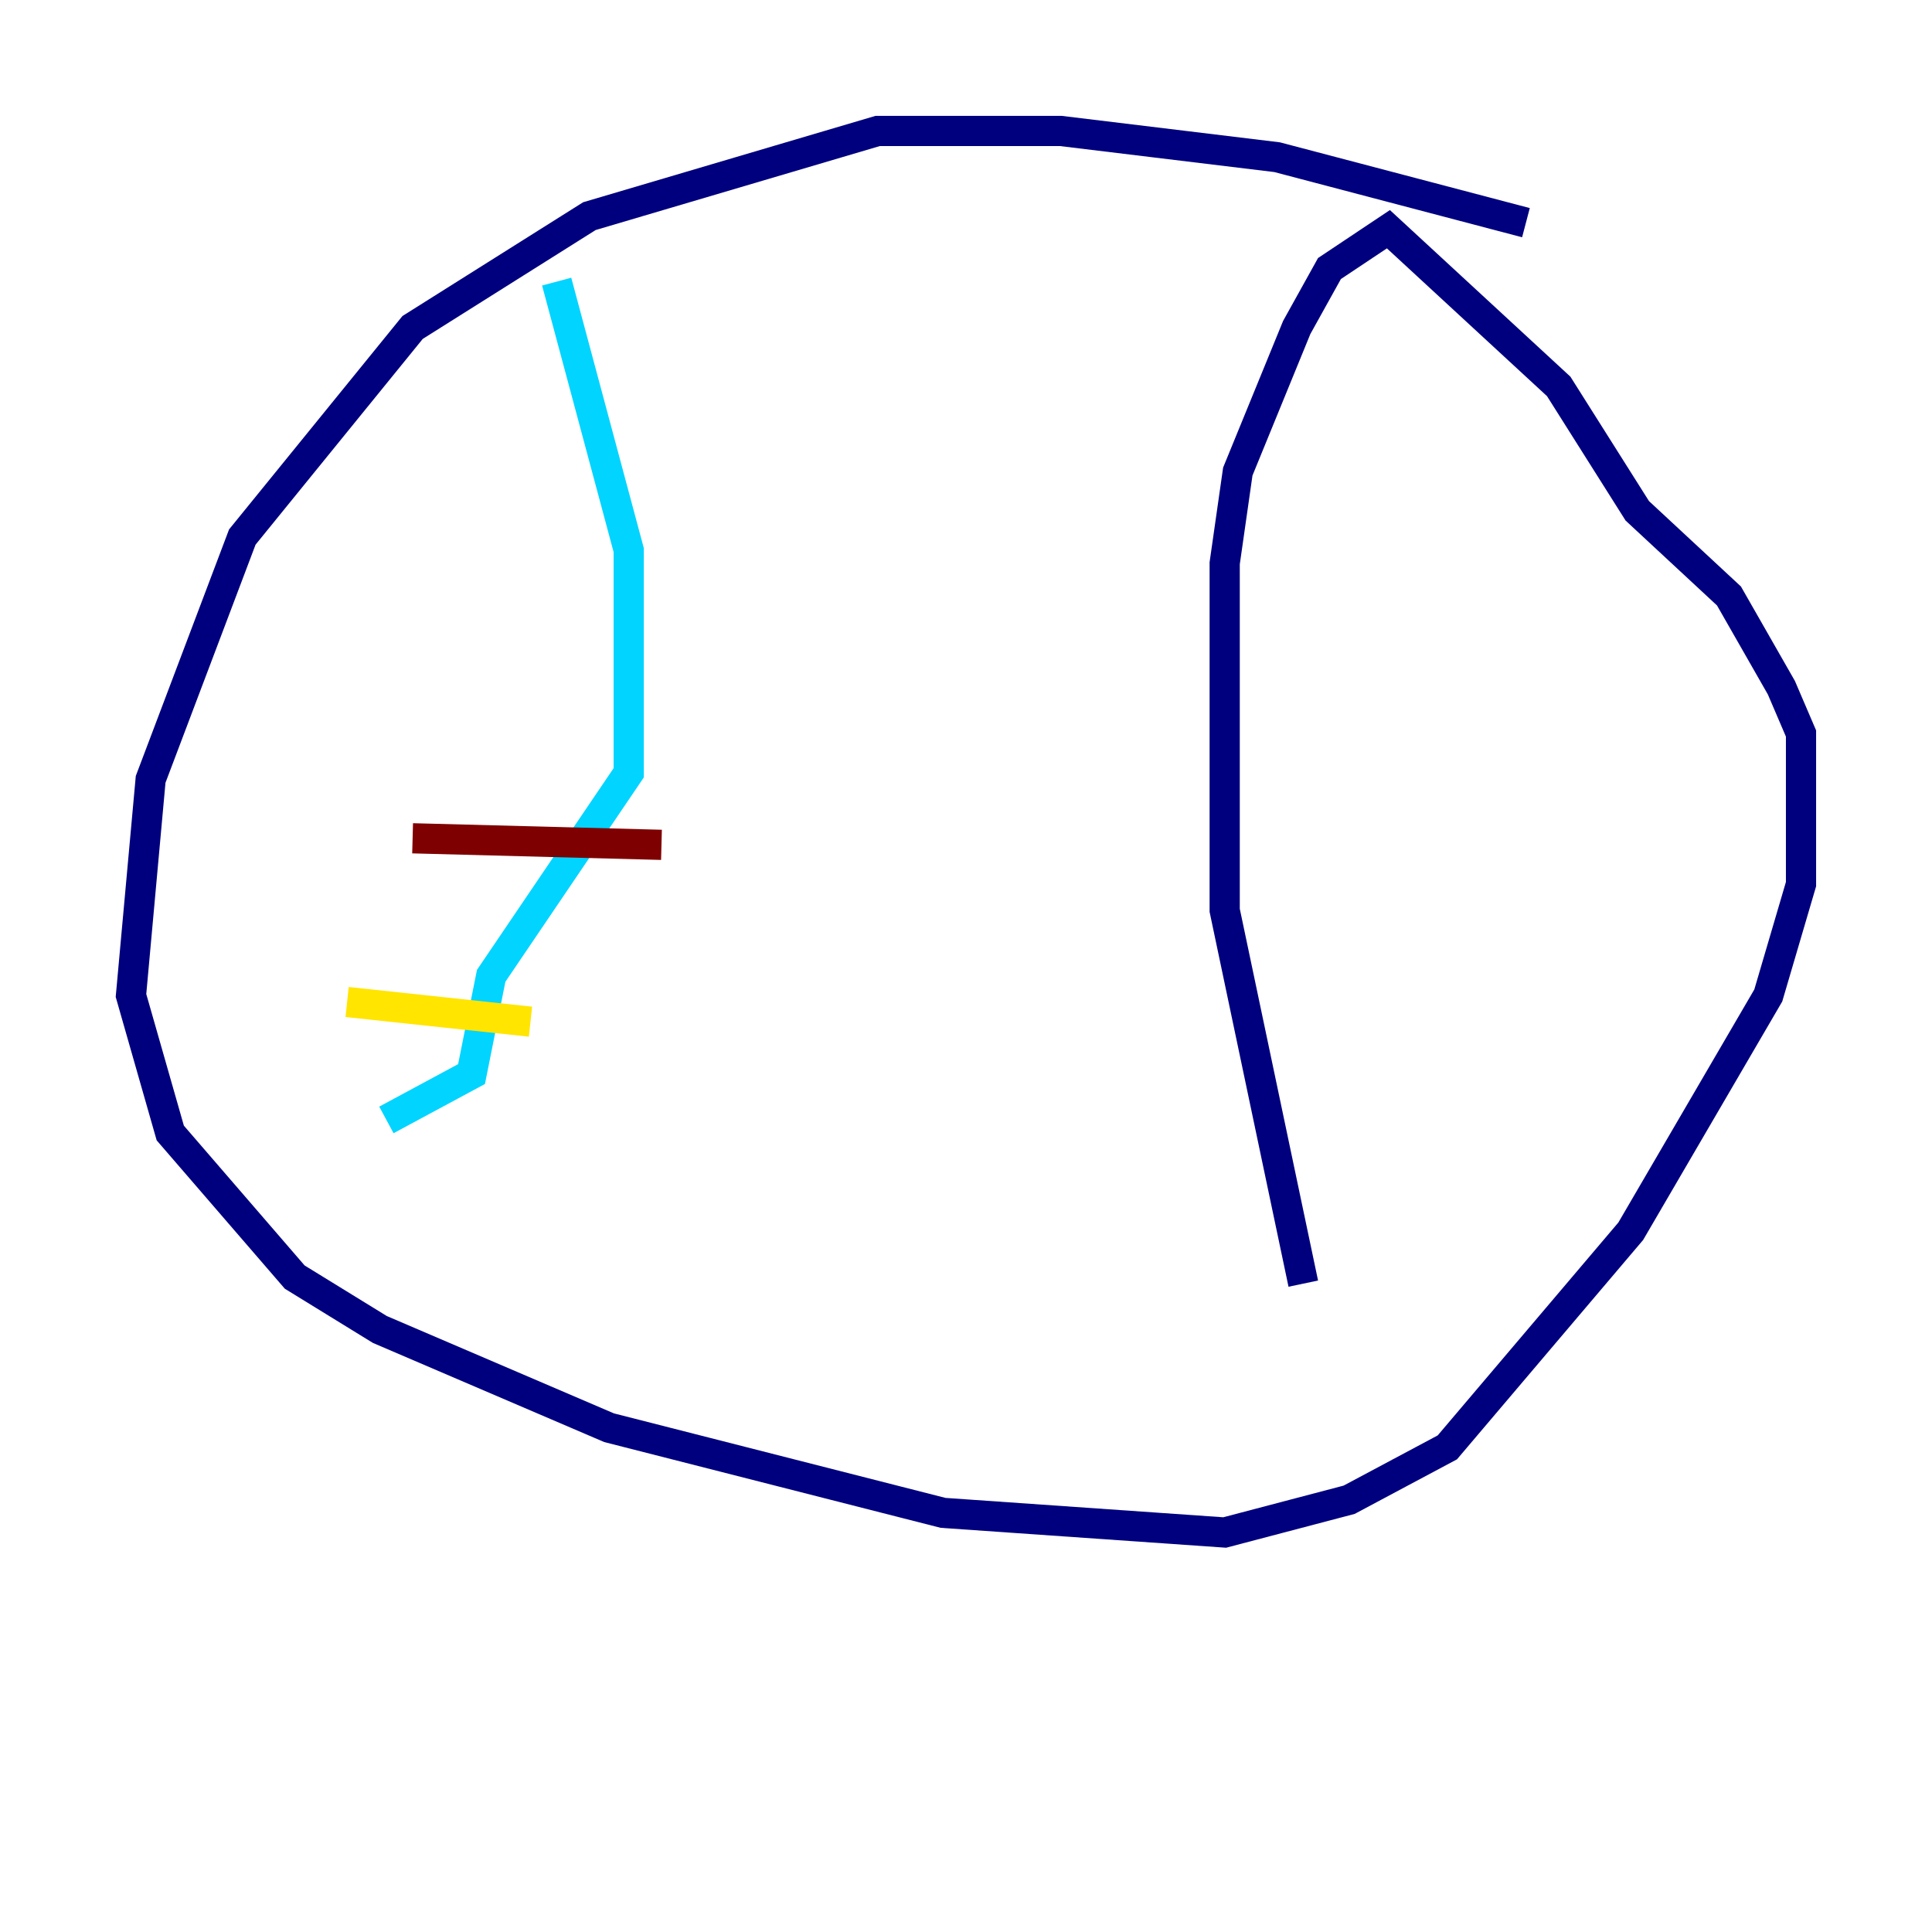 <?xml version="1.0" encoding="utf-8" ?>
<svg baseProfile="tiny" height="128" version="1.2" viewBox="0,0,128,128" width="128" xmlns="http://www.w3.org/2000/svg" xmlns:ev="http://www.w3.org/2001/xml-events" xmlns:xlink="http://www.w3.org/1999/xlink"><defs /><polyline fill="none" points="101.098,14.752 84.61,10.414 70.291,8.678 58.142,8.678 39.051,14.319 27.336,21.695 16.054,35.58 9.98,51.634 8.678,65.953 11.281,75.064 19.525,84.61 25.166,88.081 40.352,94.59 62.481,100.231 81.139,101.532 89.383,99.363 95.891,95.891 108.041,81.573 117.153,65.953 119.322,58.576 119.322,48.597 118.02,45.559 114.549,39.485 108.475,33.844 103.268,25.6 91.986,15.186 88.081,17.79 85.912,21.695 82.007,31.241 81.139,37.315 81.139,60.312 86.346,85.044" stroke="#00007f" stroke-width="2" /><polyline fill="none" points="36.881,18.658 41.654,36.447 41.654,51.2 32.542,64.651 31.241,71.159 25.6,74.197" stroke="#00d4ff" stroke-width="2" /><polyline fill="none" points="22.997,66.386 35.146,67.688" stroke="#ffe500" stroke-width="2" /><polyline fill="none" points="27.336,55.539 43.824,55.973" stroke="#7f0000" stroke-width="2" /></svg>